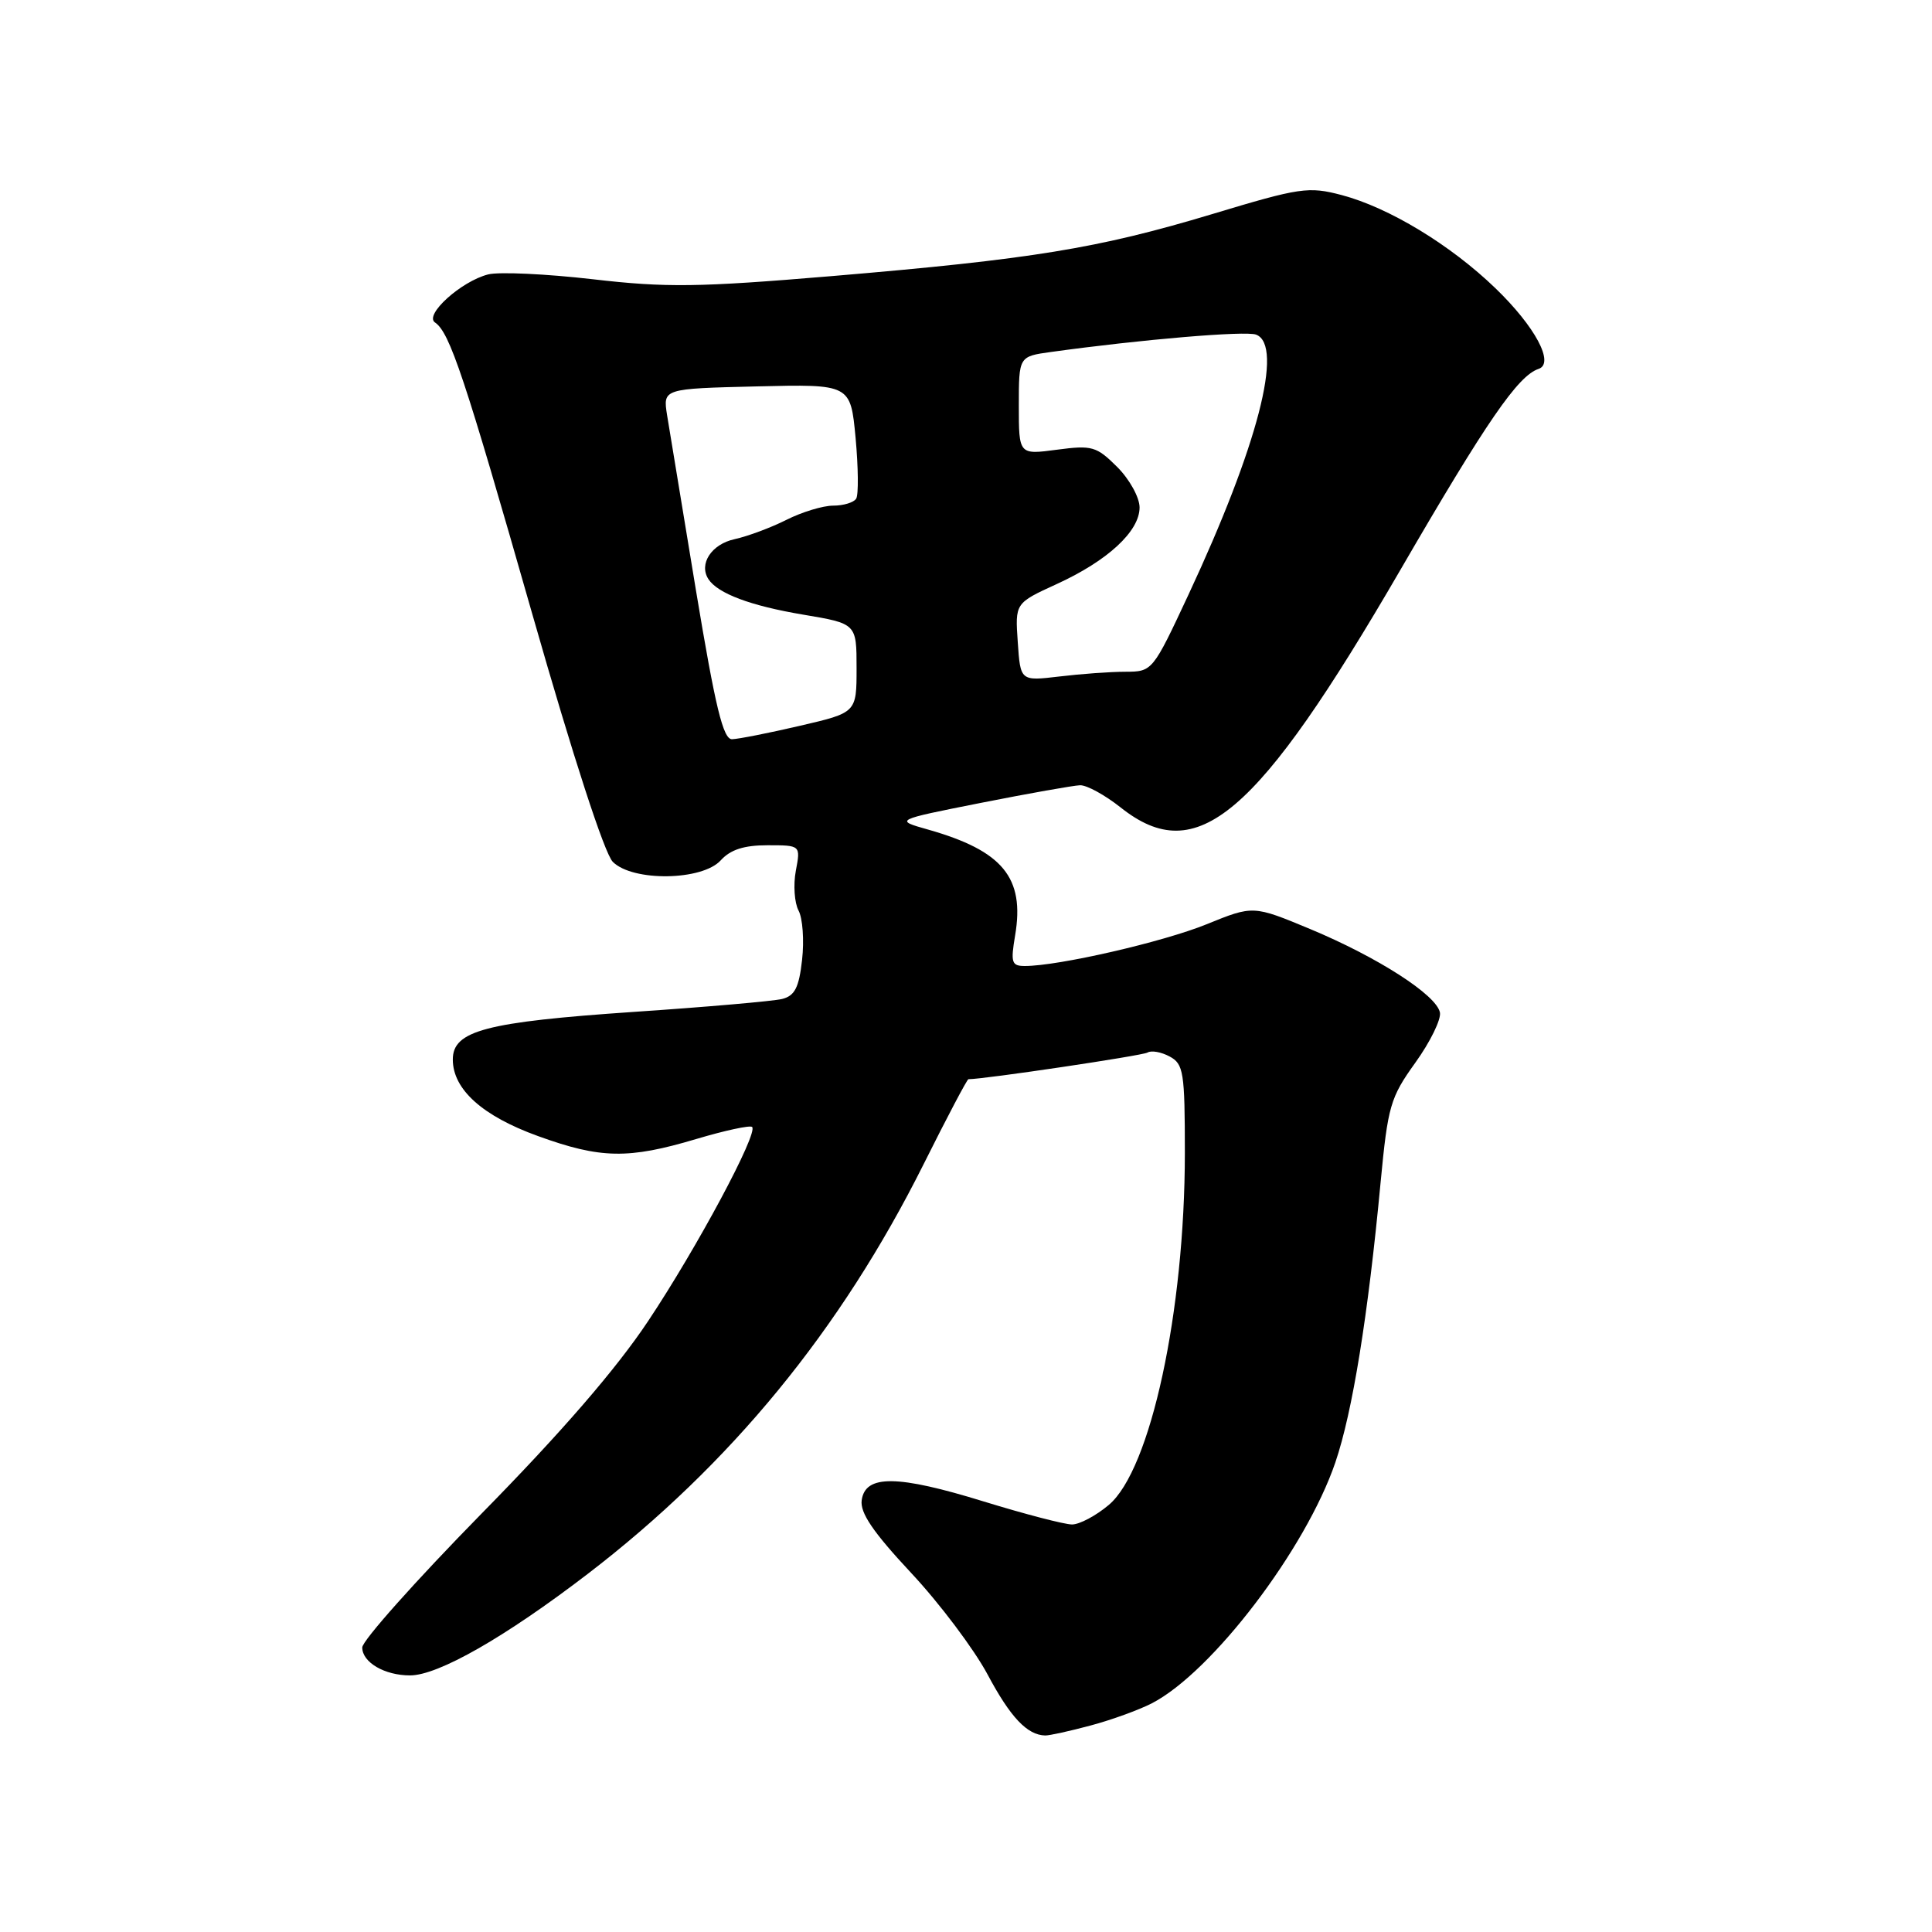 <?xml version="1.0" encoding="UTF-8" standalone="no"?>
<!DOCTYPE svg PUBLIC "-//W3C//DTD SVG 1.1//EN" "http://www.w3.org/Graphics/SVG/1.1/DTD/svg11.dtd" >
<svg xmlns="http://www.w3.org/2000/svg" xmlns:xlink="http://www.w3.org/1999/xlink" version="1.1" viewBox="0 0 256 256">
 <g >
 <path fill="currentColor"
d=" M 144.50 228.64 C 147.25 227.91 150.91 226.58 152.64 225.69 C 160.61 221.56 173.02 205.27 176.94 193.78 C 179.21 187.11 181.27 174.41 182.94 156.64 C 183.90 146.55 184.22 145.43 187.54 140.81 C 189.51 138.07 190.97 135.08 190.80 134.17 C 190.36 131.85 182.57 126.84 173.60 123.10 C 166.05 119.96 166.05 119.96 159.88 122.47 C 154.10 124.82 140.25 128.00 135.80 128.00 C 134.04 128.00 133.90 127.55 134.51 123.94 C 135.80 116.30 132.88 112.74 123.00 109.93 C 118.50 108.66 118.50 108.66 130.00 106.38 C 136.32 105.13 142.23 104.08 143.11 104.05 C 144.00 104.02 146.42 105.35 148.50 107.00 C 158.59 115.02 166.53 108.27 185.59 75.46 C 197.00 55.80 201.14 49.79 203.87 48.88 C 206.03 48.16 203.42 43.27 198.15 38.19 C 192.19 32.44 184.05 27.51 177.79 25.85 C 173.38 24.69 172.31 24.84 160.58 28.38 C 145.49 32.92 136.76 34.35 110.15 36.59 C 92.52 38.07 88.28 38.13 78.54 37.00 C 72.36 36.29 66.12 36.00 64.69 36.36 C 61.12 37.26 56.16 41.73 57.64 42.73 C 59.60 44.06 61.54 49.88 70.59 81.57 C 75.94 100.29 80.10 113.10 81.20 114.20 C 83.84 116.84 93.04 116.71 95.50 114.00 C 96.79 112.58 98.58 112.00 101.70 112.00 C 106.09 112.00 106.09 112.00 105.45 115.39 C 105.10 117.26 105.27 119.63 105.81 120.65 C 106.36 121.67 106.57 124.61 106.28 127.18 C 105.87 130.87 105.31 131.95 103.63 132.37 C 102.46 132.66 93.62 133.43 84.00 134.08 C 64.35 135.42 60.00 136.57 60.00 140.39 C 60.00 144.35 63.93 147.88 71.30 150.54 C 79.58 153.54 83.25 153.61 92.24 150.93 C 96.06 149.79 99.40 149.07 99.66 149.33 C 100.49 150.15 92.36 165.33 85.88 175.05 C 81.66 181.39 74.40 189.79 63.79 200.58 C 55.11 209.43 48.00 217.40 48.00 218.30 C 48.00 220.27 50.96 222.00 54.33 222.00 C 58.07 222.00 66.94 216.93 77.89 208.54 C 96.82 194.02 111.38 176.27 122.39 154.25 C 125.48 148.06 128.15 143.00 128.32 143.00 C 130.43 143.00 151.38 139.88 152.05 139.47 C 152.55 139.16 153.87 139.39 154.98 139.99 C 156.83 140.98 157.00 142.05 157.00 152.79 C 156.99 173.78 152.46 194.76 146.92 199.41 C 145.23 200.84 143.04 202.00 142.05 202.00 C 141.06 202.00 135.80 200.63 130.37 198.96 C 118.90 195.42 114.66 195.38 114.18 198.78 C 113.94 200.45 115.68 203.01 120.73 208.42 C 124.51 212.46 129.06 218.52 130.85 221.86 C 133.88 227.55 136.11 229.91 138.50 229.96 C 139.05 229.97 141.75 229.38 144.50 228.64 Z  M 92.22 78.24 C 90.42 67.38 88.70 56.92 88.39 55.00 C 87.84 51.50 87.84 51.50 100.27 51.20 C 112.70 50.90 112.70 50.90 113.37 58.02 C 113.73 61.94 113.77 65.56 113.45 66.07 C 113.14 66.58 111.77 67.00 110.40 67.00 C 109.04 67.00 106.25 67.85 104.21 68.88 C 102.17 69.91 99.08 71.06 97.35 71.44 C 94.28 72.10 92.56 74.72 93.87 76.74 C 95.11 78.64 99.45 80.27 106.41 81.44 C 113.50 82.63 113.50 82.63 113.50 88.53 C 113.50 94.43 113.50 94.43 106.00 96.17 C 101.88 97.13 97.83 97.93 97.00 97.95 C 95.82 97.98 94.79 93.72 92.22 78.24 Z  M 134.86 85.09 C 134.50 79.92 134.50 79.92 140.00 77.40 C 146.77 74.31 151.00 70.40 151.00 67.24 C 151.00 65.92 149.67 63.51 148.04 61.88 C 145.29 59.14 144.71 58.97 140.04 59.59 C 135.00 60.26 135.00 60.26 135.00 53.74 C 135.00 47.23 135.00 47.23 139.25 46.64 C 151.23 44.98 165.06 43.81 166.44 44.34 C 170.13 45.75 166.65 59.15 157.50 78.75 C 152.73 88.96 152.70 89.00 149.11 89.01 C 147.12 89.01 143.18 89.30 140.36 89.64 C 135.21 90.25 135.21 90.25 134.86 85.09 Z "/>
</g>
</svg>